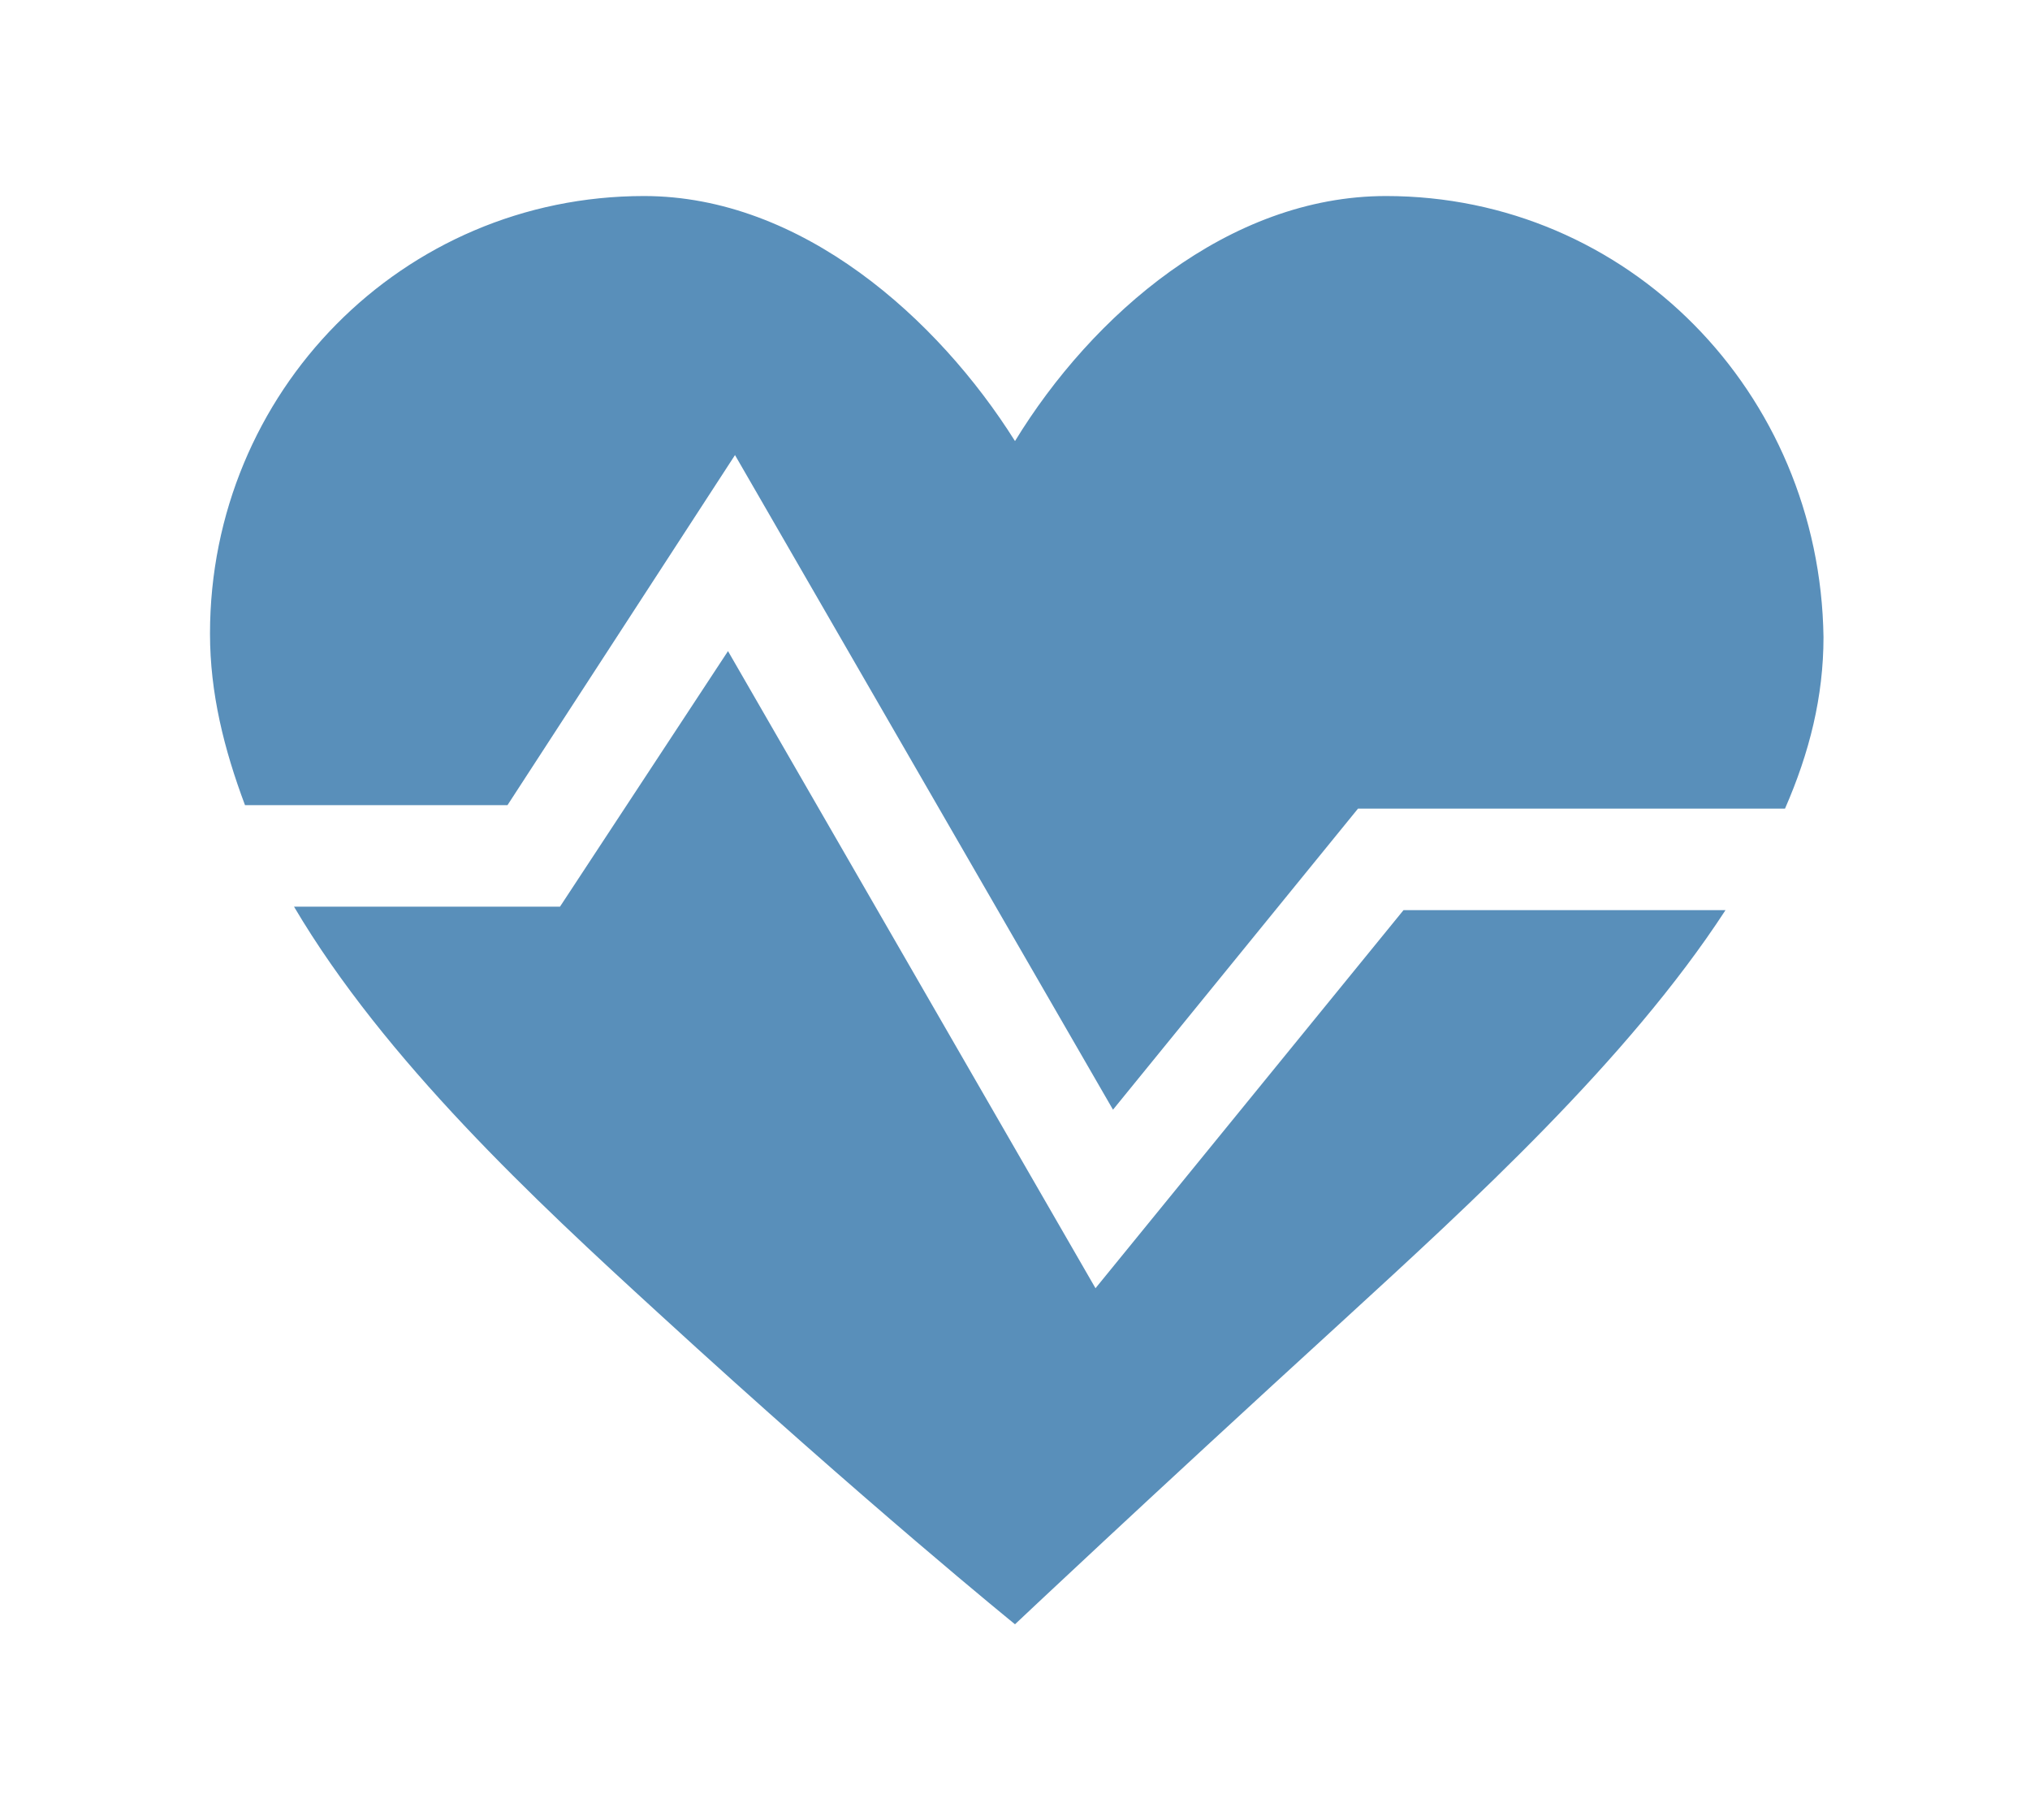 <?xml version="1.0" encoding="utf-8"?>
<!-- Generator: Adobe Illustrator 22.1.0, SVG Export Plug-In . SVG Version: 6.00 Build 0)  -->
<svg version="1.1" id="Layer_1" xmlns="http://www.w3.org/2000/svg" xmlns:xlink="http://www.w3.org/1999/xlink" x="0px" y="0px"
	 viewBox="0 0 58 52" style="enable-background:new 0 0 58 52;" xml:space="preserve">
<style type="text/css">
	.st0{fill:#598FBA;}
</style>
<g>
	<path class="st0" d="M31.3,36.8L20.8,18.6L16,25.9H8.4c2.6,4.4,6.9,8.4,10.4,11.6c6,5.5,10.2,8.9,10.2,8.9s3.6-3.4,9.4-8.7
		c3.6-3.3,8.1-7.4,10.9-11.7h-9.2L31.3,36.8z"/>
	<path class="st0" d="M39.6,5.6c-4.5,0-8.4,3.4-10.6,7c-2.2-3.5-6.1-7-10.6-7C11.5,5.6,6,11.2,6,18.1c0,1.7,0.4,3.3,1,4.9h7.5
		l6.5-10l10.8,18.7l7-8.6h12.2c0.7-1.6,1.1-3.2,1.1-4.9C52,11.2,46.5,5.6,39.6,5.6z"/>
</g>
</svg>
